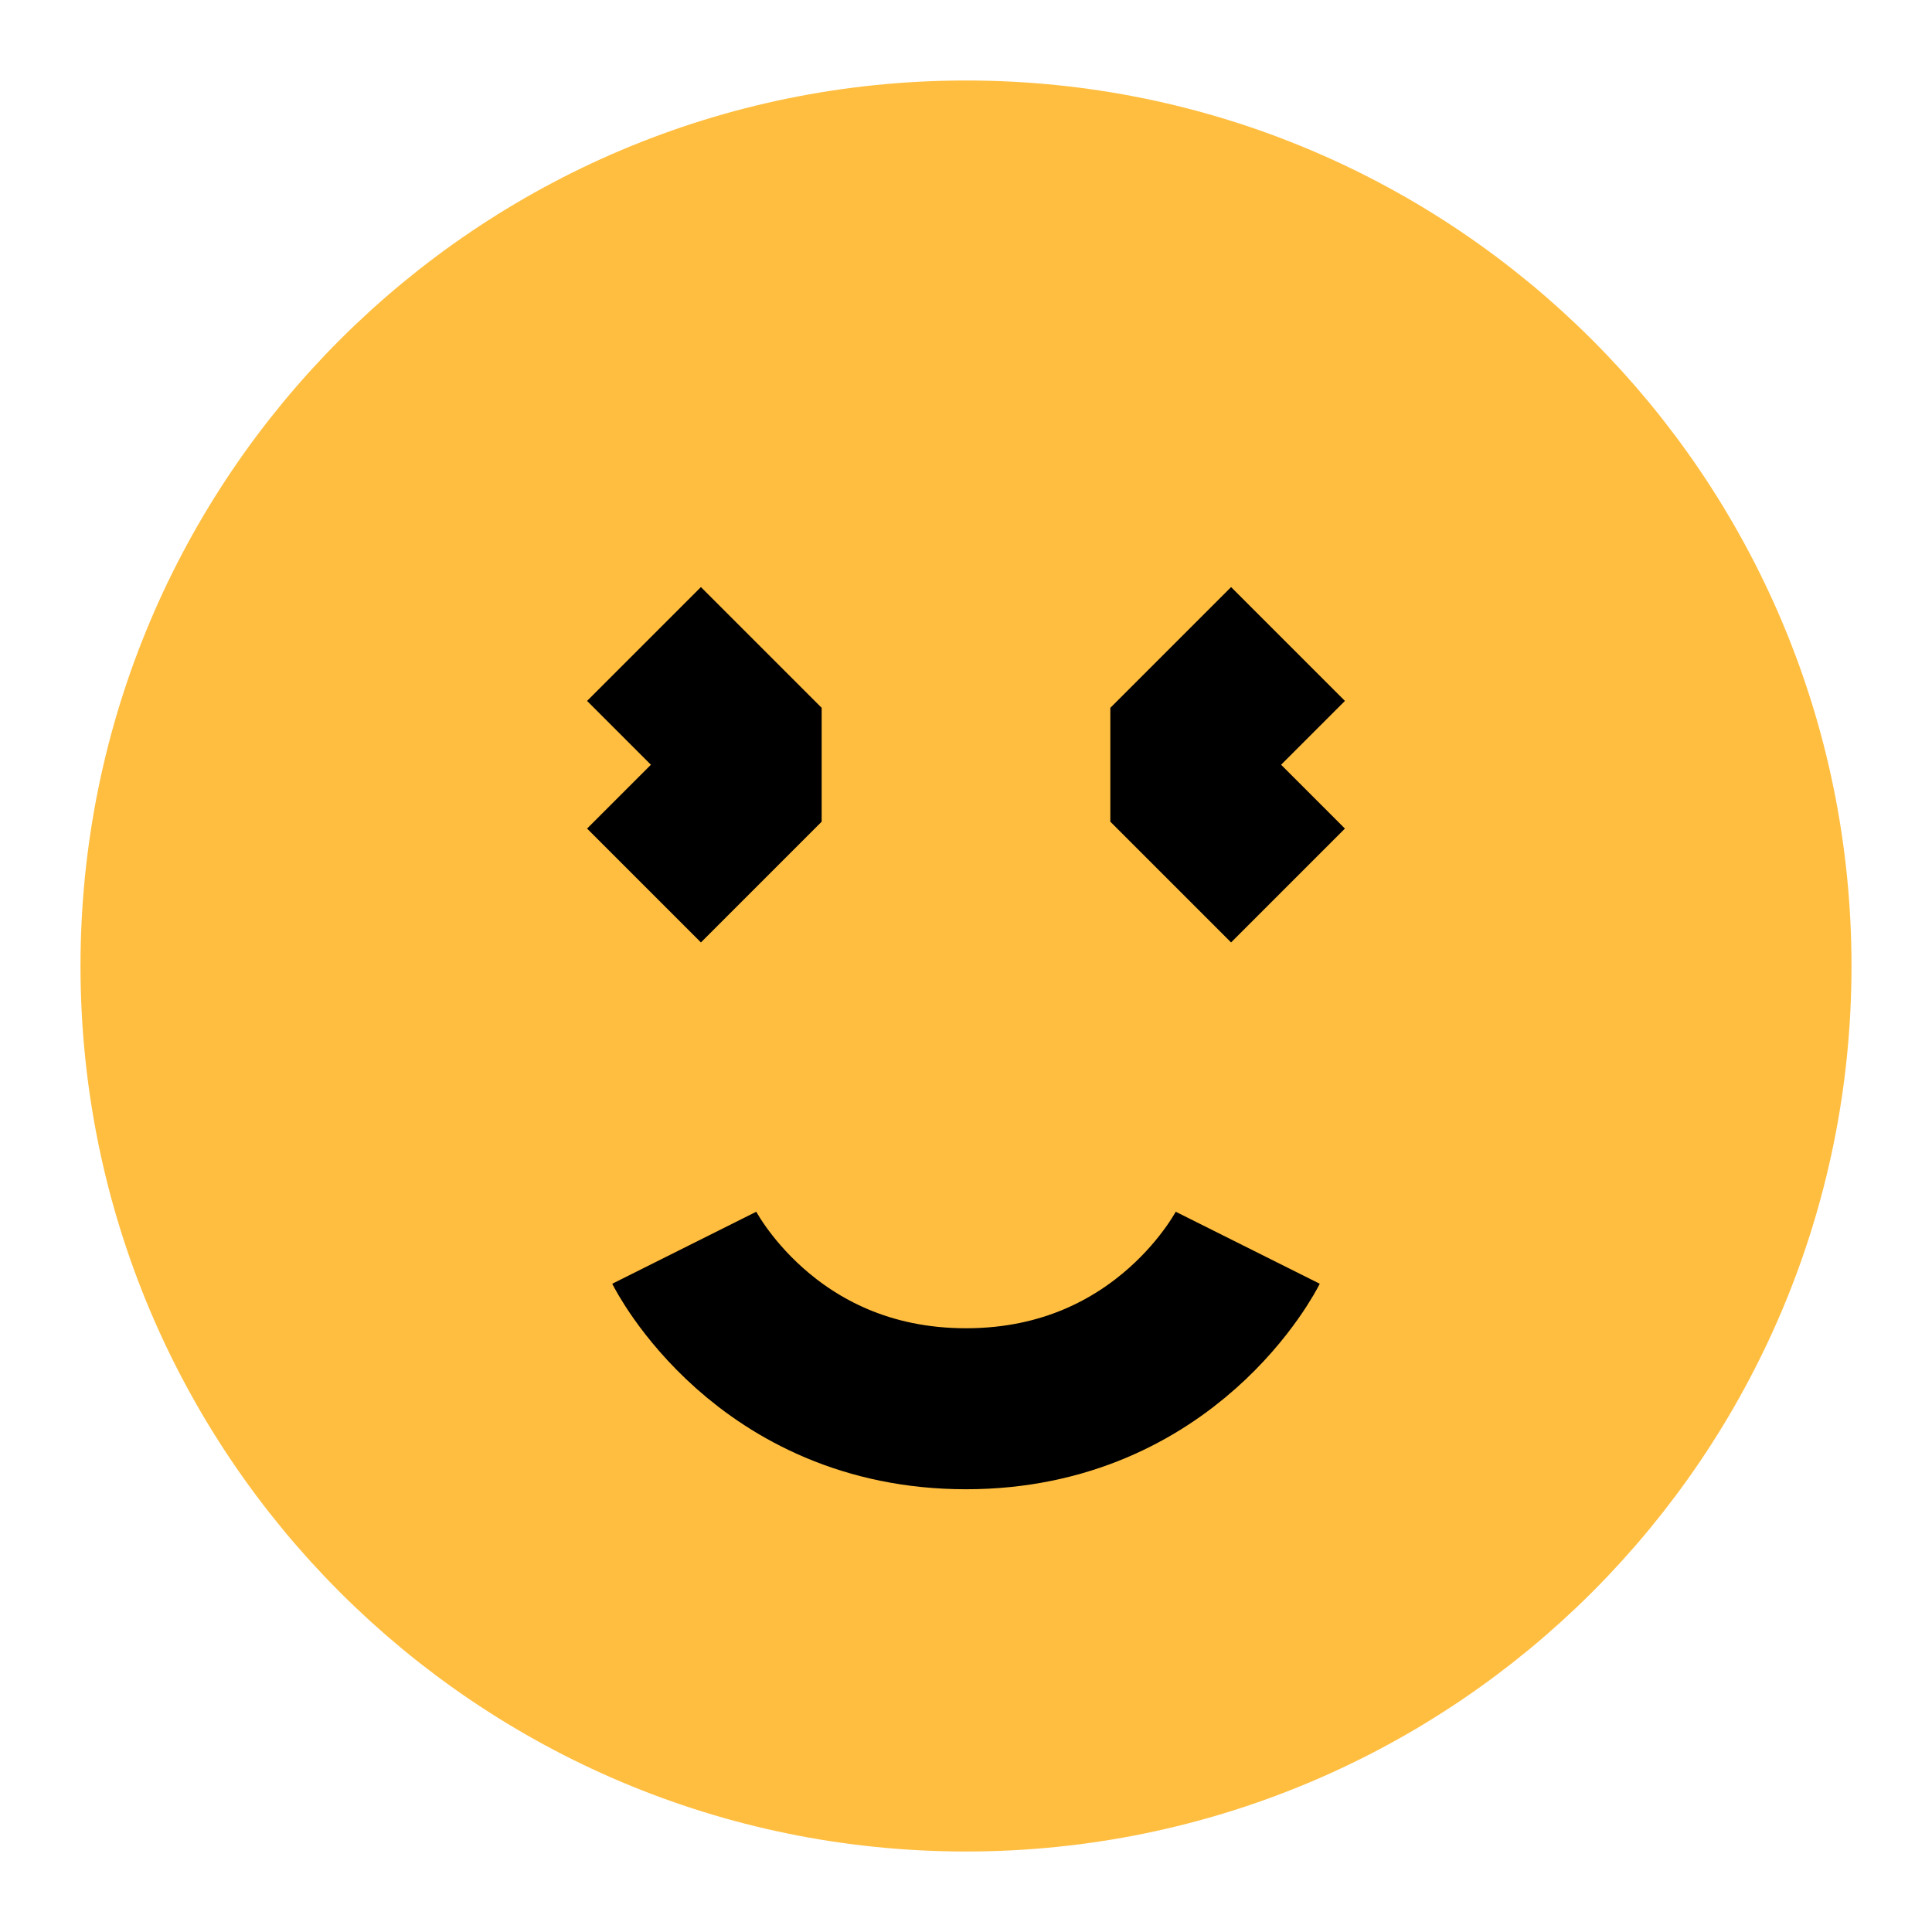 <?xml version="1.0" encoding="UTF-8"?><svg width="24" height="24" viewBox="0 0 48 48" fill="none" xmlns="http://www.w3.org/2000/svg"><path d="M24 44C35.046 44 44 35.046 44 24C44 12.954 35.046 4 24 4C12.954 4 4 12.954 4 24C4 35.046 12.954 44 24 44Z" fill="#ffbe40" stroke="#ffbe40" stroke-width="4" stroke-linejoin="bevel"/><path d="M17 31C17 31 19 35 24 35C29 35 31 31 31 31" stroke="#000" stroke-width="4" stroke-linecap="butt" stroke-linejoin="bevel"/><path d="M16 16L19 19L16 22" stroke="#000" stroke-width="4" stroke-linecap="butt" stroke-linejoin="bevel"/><path d="M32 16L29 19L32 22" stroke="#000" stroke-width="4" stroke-linecap="butt" stroke-linejoin="bevel"/></svg>